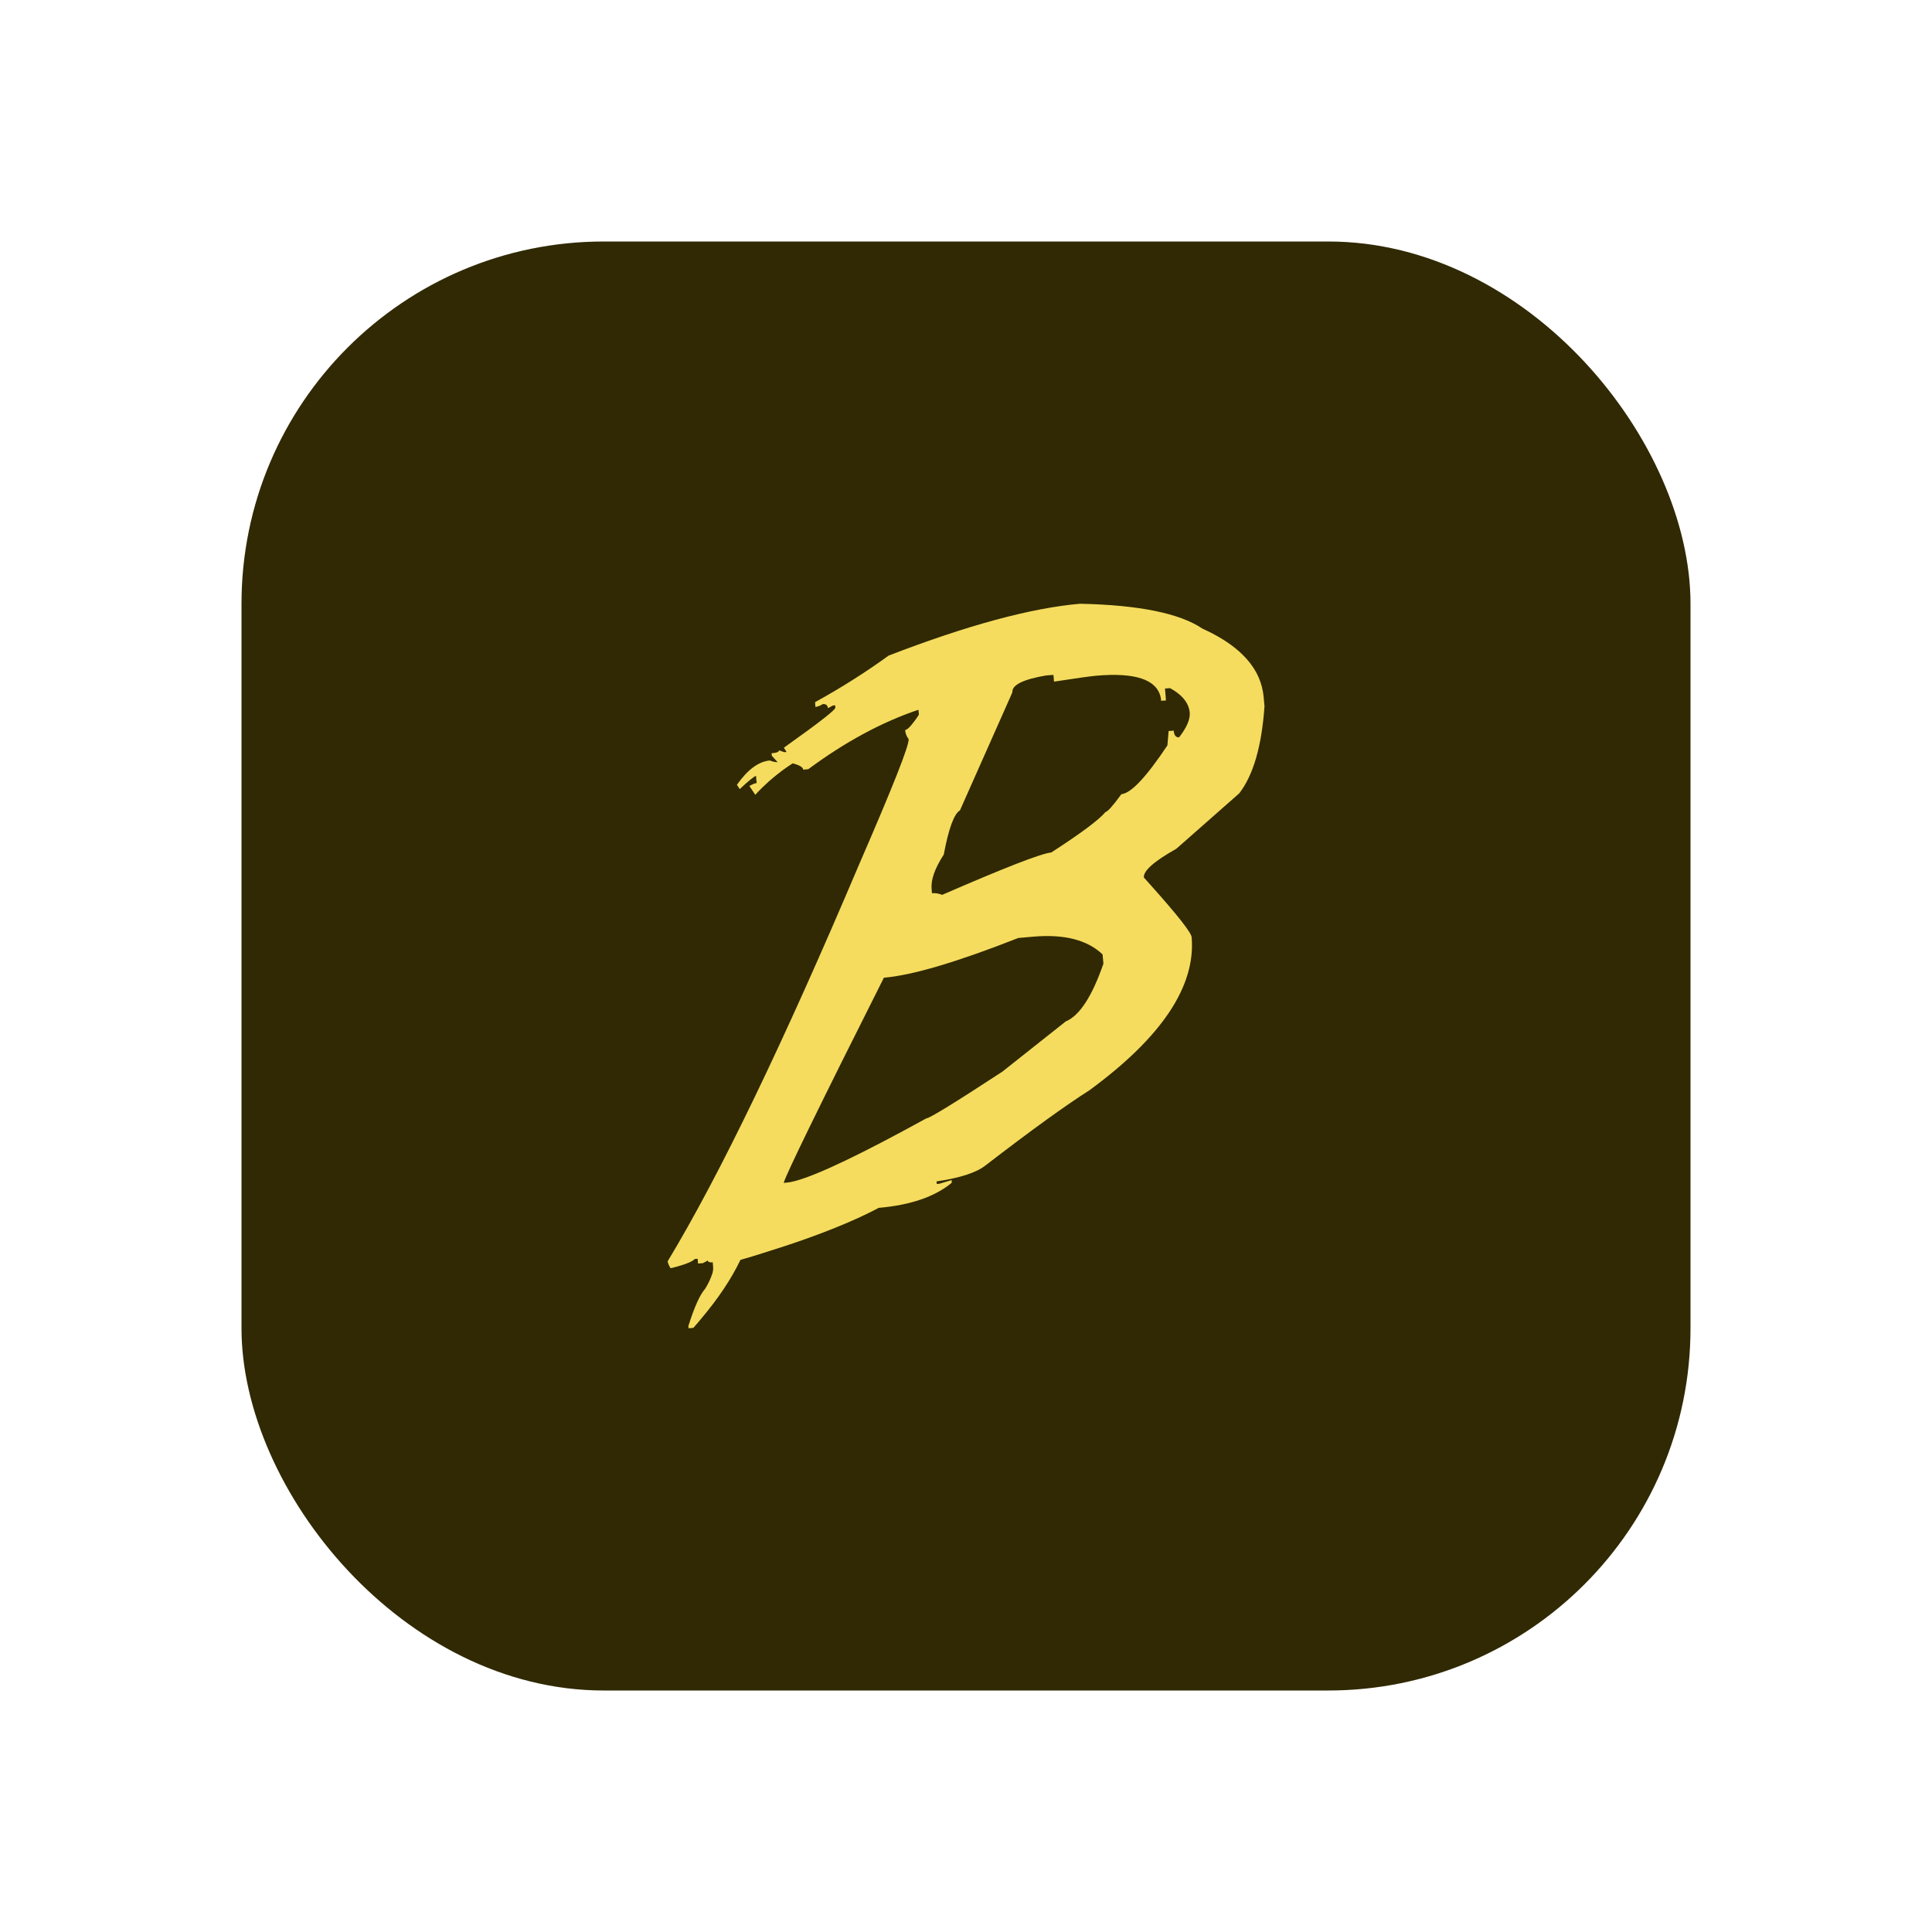 <svg width="16" height="16" viewBox="0 0 16 16" fill="none" xmlns="http://www.w3.org/2000/svg">
<rect x="2" y="2" width="12" height="12" rx="3" fill="#302903"/>
<path d="M9.742 7.029L10.263 6.57C10.379 6.42 10.449 6.18 10.472 5.849L10.465 5.771C10.46 5.716 10.446 5.662 10.424 5.611C10.354 5.45 10.199 5.315 9.958 5.206C9.77 5.079 9.432 5.01 8.944 5C8.539 5.035 8.011 5.178 7.36 5.429C7.165 5.57 6.961 5.699 6.75 5.815L6.753 5.855C6.775 5.851 6.795 5.843 6.814 5.831C6.84 5.829 6.854 5.84 6.857 5.865L6.897 5.843L6.917 5.841V5.845L6.918 5.86C6.919 5.869 6.889 5.897 6.829 5.944C6.759 6 6.646 6.082 6.492 6.192L6.514 6.228L6.495 6.229L6.451 6.214C6.452 6.227 6.432 6.235 6.39 6.238L6.392 6.259L6.44 6.312C6.418 6.312 6.396 6.307 6.376 6.298C6.283 6.306 6.192 6.373 6.103 6.499L6.126 6.535C6.203 6.463 6.248 6.427 6.261 6.426L6.265 6.471L6.267 6.485C6.258 6.486 6.25 6.488 6.243 6.491C6.23 6.497 6.218 6.502 6.206 6.509L6.214 6.521L6.246 6.569L6.255 6.582C6.274 6.561 6.294 6.541 6.314 6.521C6.333 6.503 6.353 6.485 6.372 6.467C6.385 6.456 6.397 6.446 6.41 6.435C6.423 6.424 6.438 6.412 6.453 6.401L6.473 6.385C6.503 6.363 6.533 6.342 6.564 6.322H6.565H6.566C6.622 6.337 6.65 6.354 6.652 6.374L6.694 6.37C7.001 6.143 7.305 5.979 7.606 5.878L7.61 5.918C7.588 5.954 7.562 5.988 7.534 6.02C7.518 6.036 7.505 6.045 7.496 6.046C7.498 6.073 7.508 6.1 7.525 6.121C7.53 6.173 7.393 6.518 7.116 7.156C6.487 8.639 5.958 9.736 5.529 10.446C5.533 10.466 5.542 10.486 5.554 10.503C5.576 10.498 5.596 10.492 5.615 10.487C5.687 10.467 5.733 10.447 5.755 10.426L5.778 10.425L5.781 10.464L5.821 10.461L5.862 10.439C5.862 10.442 5.863 10.444 5.865 10.447C5.871 10.453 5.883 10.456 5.903 10.454L5.903 10.461L5.906 10.494C5.907 10.51 5.905 10.526 5.901 10.542C5.886 10.588 5.865 10.633 5.839 10.674C5.796 10.723 5.75 10.825 5.701 10.981L5.702 11L5.742 10.997C5.766 10.97 5.789 10.943 5.811 10.916C5.949 10.752 6.056 10.592 6.132 10.434C6.198 10.415 6.261 10.396 6.323 10.376C6.446 10.338 6.561 10.3 6.668 10.262L6.71 10.247C6.938 10.164 7.127 10.083 7.277 10.003C7.542 9.98 7.744 9.91 7.882 9.795L7.881 9.773L7.78 9.803L7.758 9.805L7.756 9.784C7.951 9.755 8.086 9.711 8.161 9.652C8.54 9.36 8.827 9.153 9.021 9.03C9.62 8.591 9.902 8.169 9.869 7.764C9.869 7.764 9.869 7.763 9.869 7.762C9.865 7.723 9.753 7.58 9.532 7.333C9.513 7.312 9.494 7.29 9.473 7.267C9.468 7.212 9.557 7.133 9.742 7.029ZM8.826 8.459L8.301 8.875C7.911 9.13 7.701 9.26 7.671 9.262C7.137 9.556 6.777 9.728 6.591 9.779C6.565 9.786 6.539 9.792 6.513 9.794L6.49 9.796C6.509 9.727 6.785 9.16 7.32 8.097C7.556 8.077 7.927 7.967 8.433 7.768L8.558 7.757C8.814 7.735 9.005 7.784 9.131 7.904L9.136 7.958L9.138 7.981C9.044 8.252 8.94 8.412 8.826 8.459ZM9.155 6.725C9.1 6.791 8.95 6.902 8.706 7.06C8.625 7.067 8.324 7.184 7.802 7.411C7.792 7.407 7.782 7.403 7.771 7.401C7.754 7.397 7.736 7.396 7.718 7.397L7.715 7.36C7.709 7.285 7.742 7.191 7.816 7.077C7.856 6.862 7.901 6.74 7.95 6.711L8.384 5.734C8.379 5.673 8.471 5.627 8.662 5.594L8.724 5.589L8.729 5.645C8.916 5.616 9.033 5.6 9.078 5.596C9.401 5.568 9.579 5.627 9.612 5.774C9.614 5.784 9.616 5.794 9.616 5.804L9.636 5.802L9.656 5.801L9.648 5.702L9.69 5.699C9.778 5.747 9.831 5.805 9.848 5.872C9.85 5.882 9.852 5.892 9.853 5.902C9.857 5.957 9.828 6.025 9.765 6.106C9.738 6.108 9.724 6.09 9.72 6.051L9.678 6.054L9.668 6.173C9.493 6.435 9.367 6.57 9.287 6.577C9.216 6.674 9.172 6.723 9.155 6.725Z" fill="#F5DC5E"/>
</svg>
